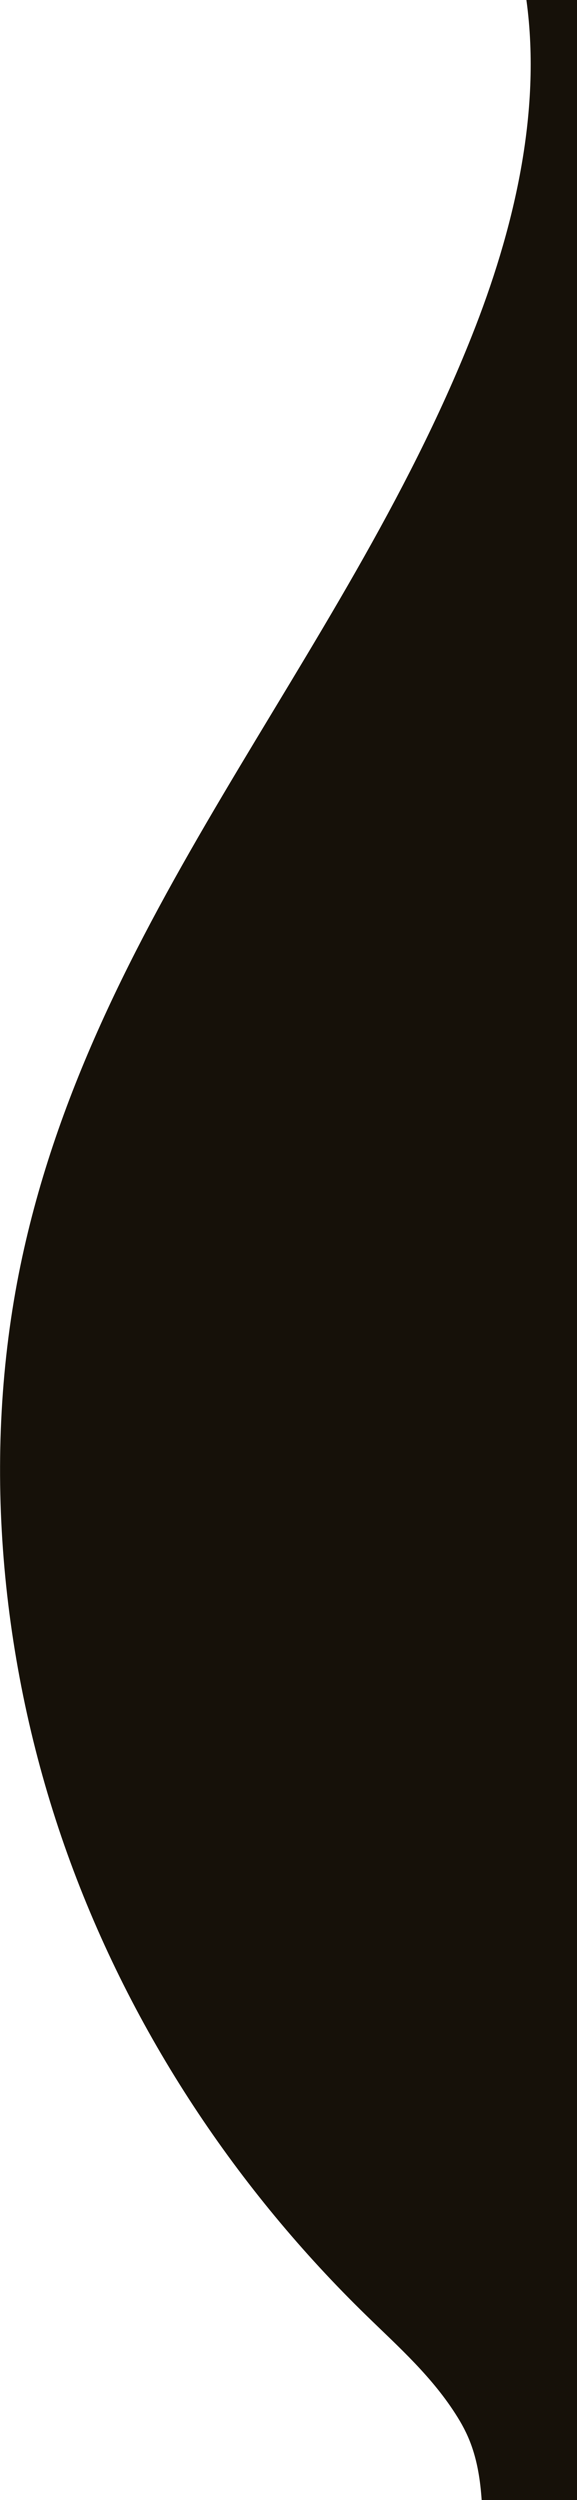 <svg data-name="Layer 1" xmlns="http://www.w3.org/2000/svg" viewBox="0 0 181.09 784"><path d="M181.09 0v784h-29.92c-.87-13-3.82-19.92-7.5-25.88-7.81-12.65-18.53-22.08-28.69-32-39.87-38.81-73.45-88-93.86-144.83S-6 459.75 5.89 399.45c22-111.12 101.33-191.17 142.2-294.14 13-32.66 22-69.87 17.12-105.31z" fill="#161109"/></svg>